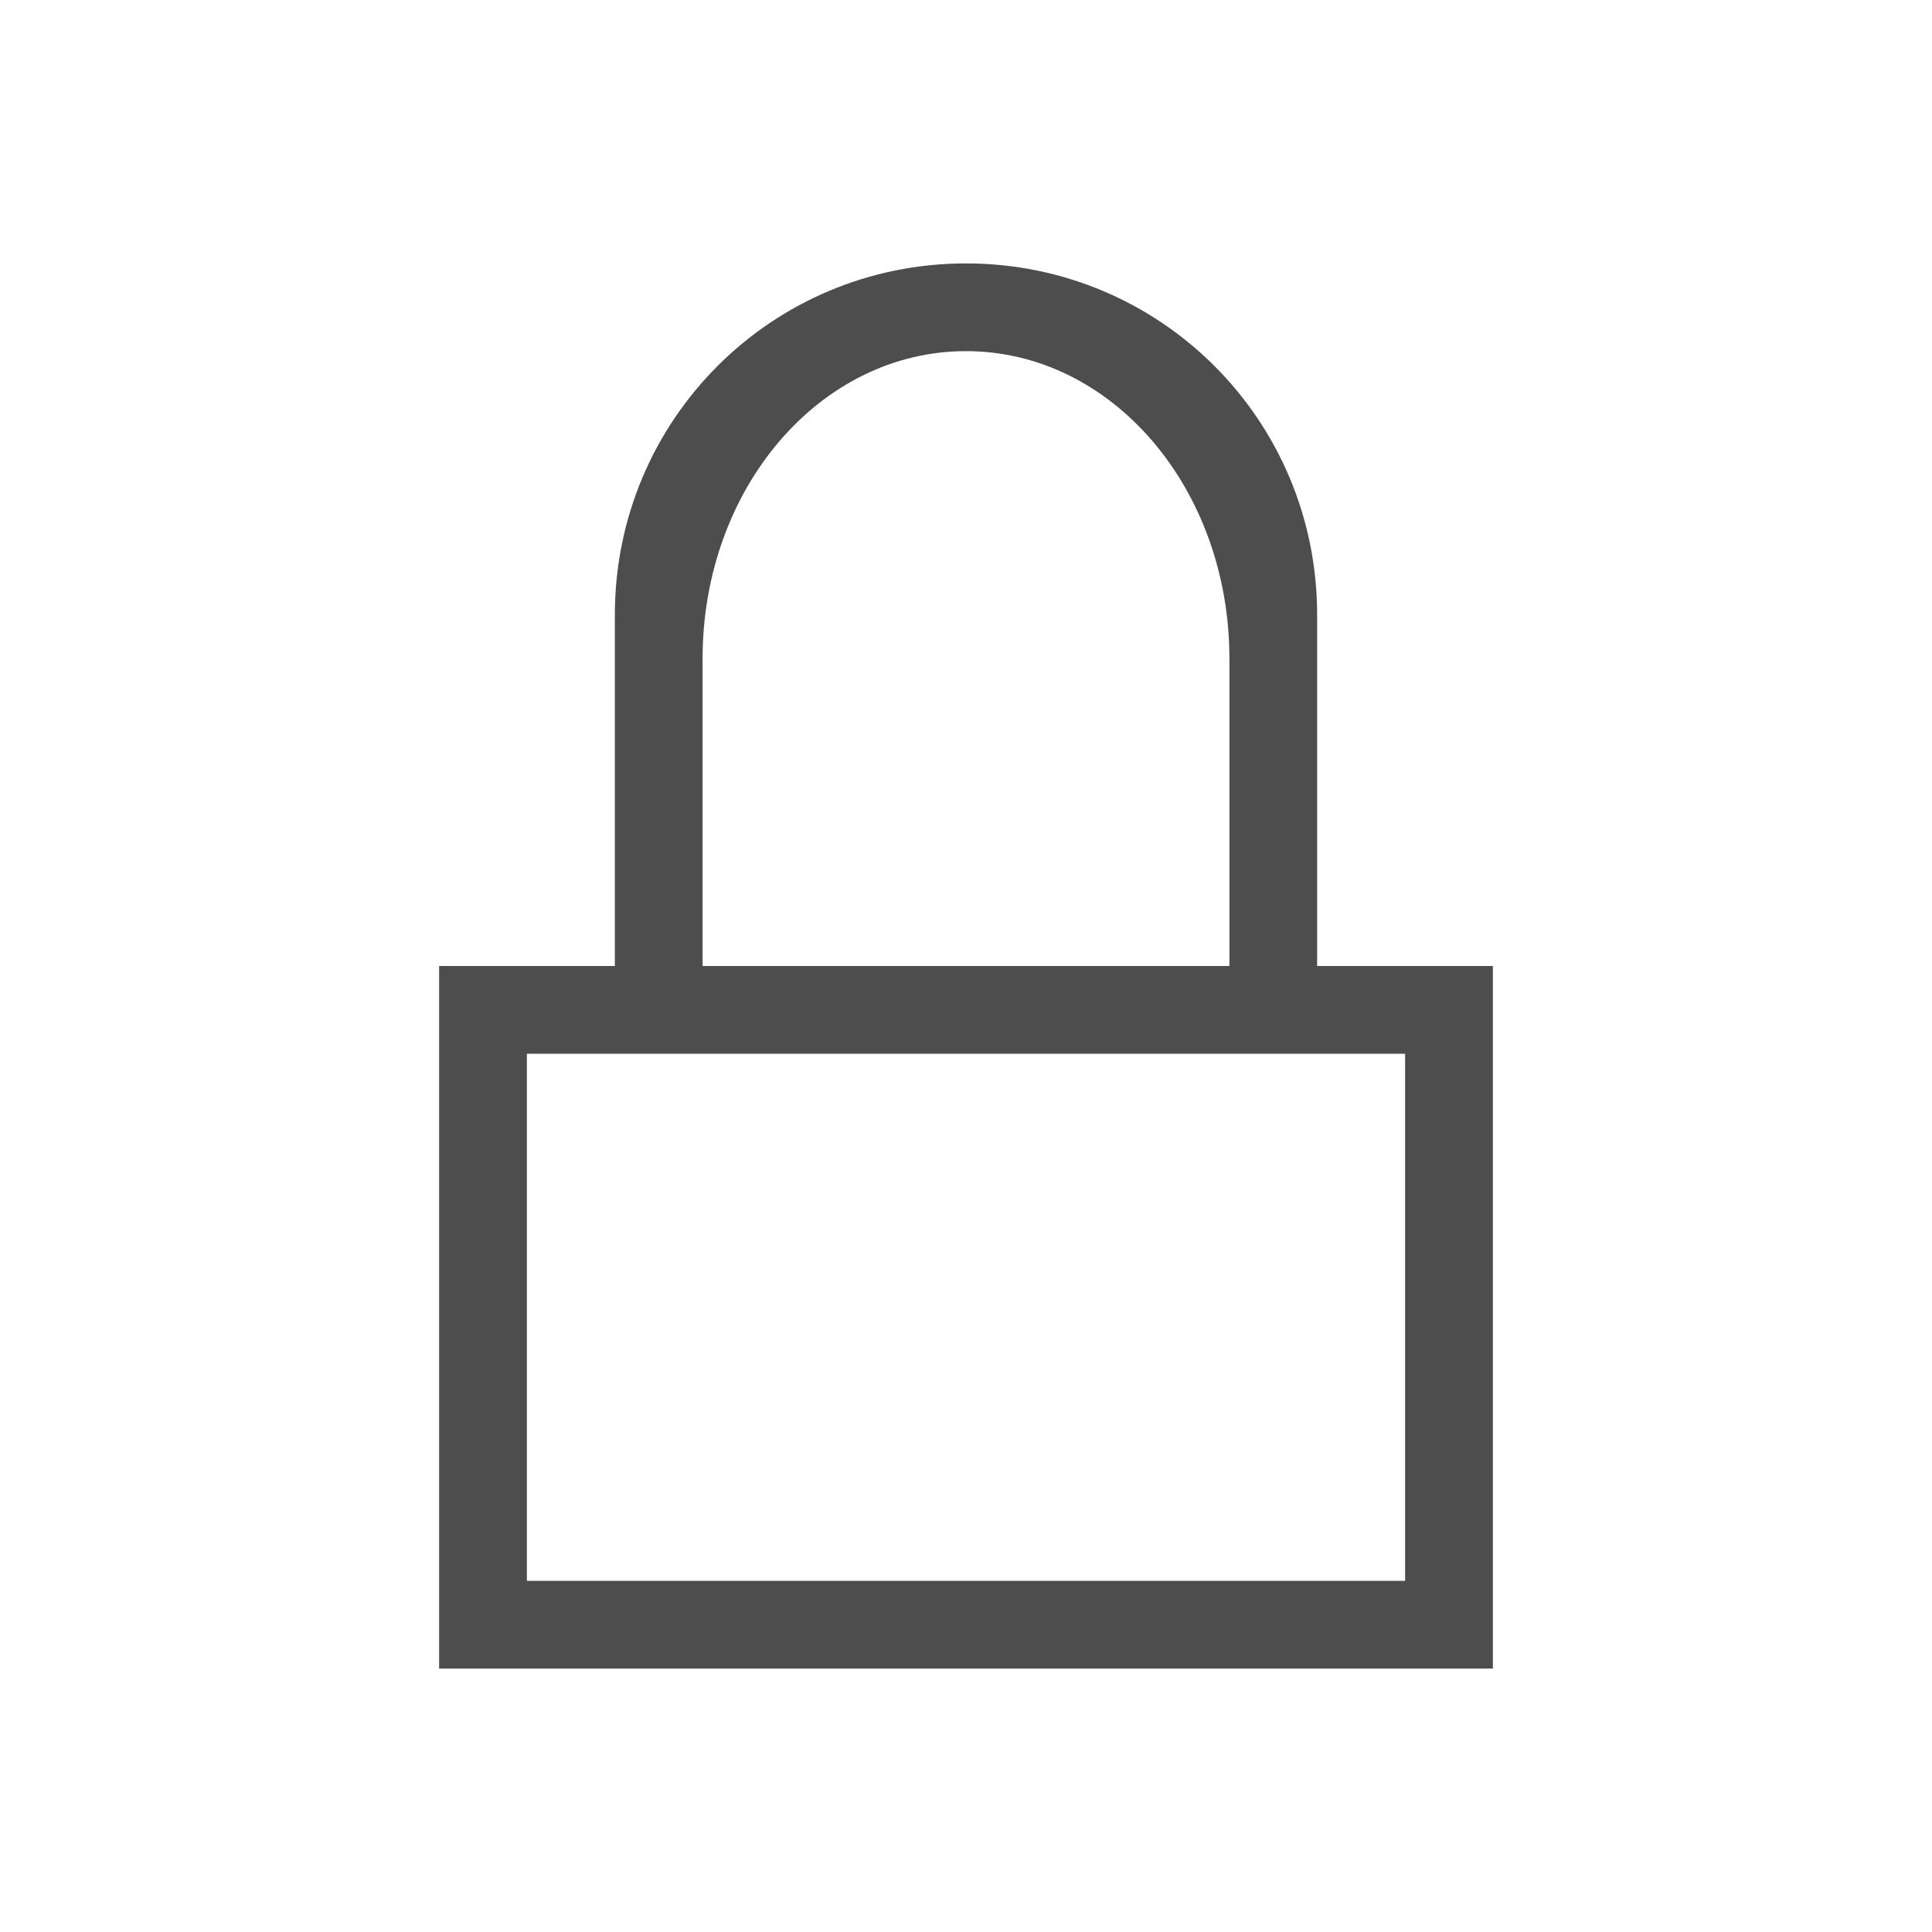 <?xml version="1.0" encoding="UTF-8"?>
<svg xmlns="http://www.w3.org/2000/svg" xmlns:xlink="http://www.w3.org/1999/xlink" width="32pt" height="32pt" viewBox="0 0 32 32" version="1.1">
<g id="surface1">
<path style=" stroke:none;fill-rule:nonzero;fill:rgb(30.196%,30.196%,30.196%);fill-opacity:1;" d="M 16 4.363 C 12.777 4.363 10.184 6.957 10.184 10.184 L 10.184 16 L 7.273 16 L 7.273 27.637 L 24.727 27.637 L 24.727 16 L 21.816 16 L 21.816 10.184 C 21.816 6.957 19.223 4.363 16 4.363 Z M 16 5.816 C 18.418 5.816 20.363 8.09 20.363 10.91 L 20.363 16 L 11.637 16 L 11.637 10.91 C 11.637 8.09 13.582 5.816 16 5.816 Z M 8.727 17.453 L 23.273 17.453 L 23.273 26.184 L 8.727 26.184 Z M 8.727 17.453 "/>
</g>
</svg>
